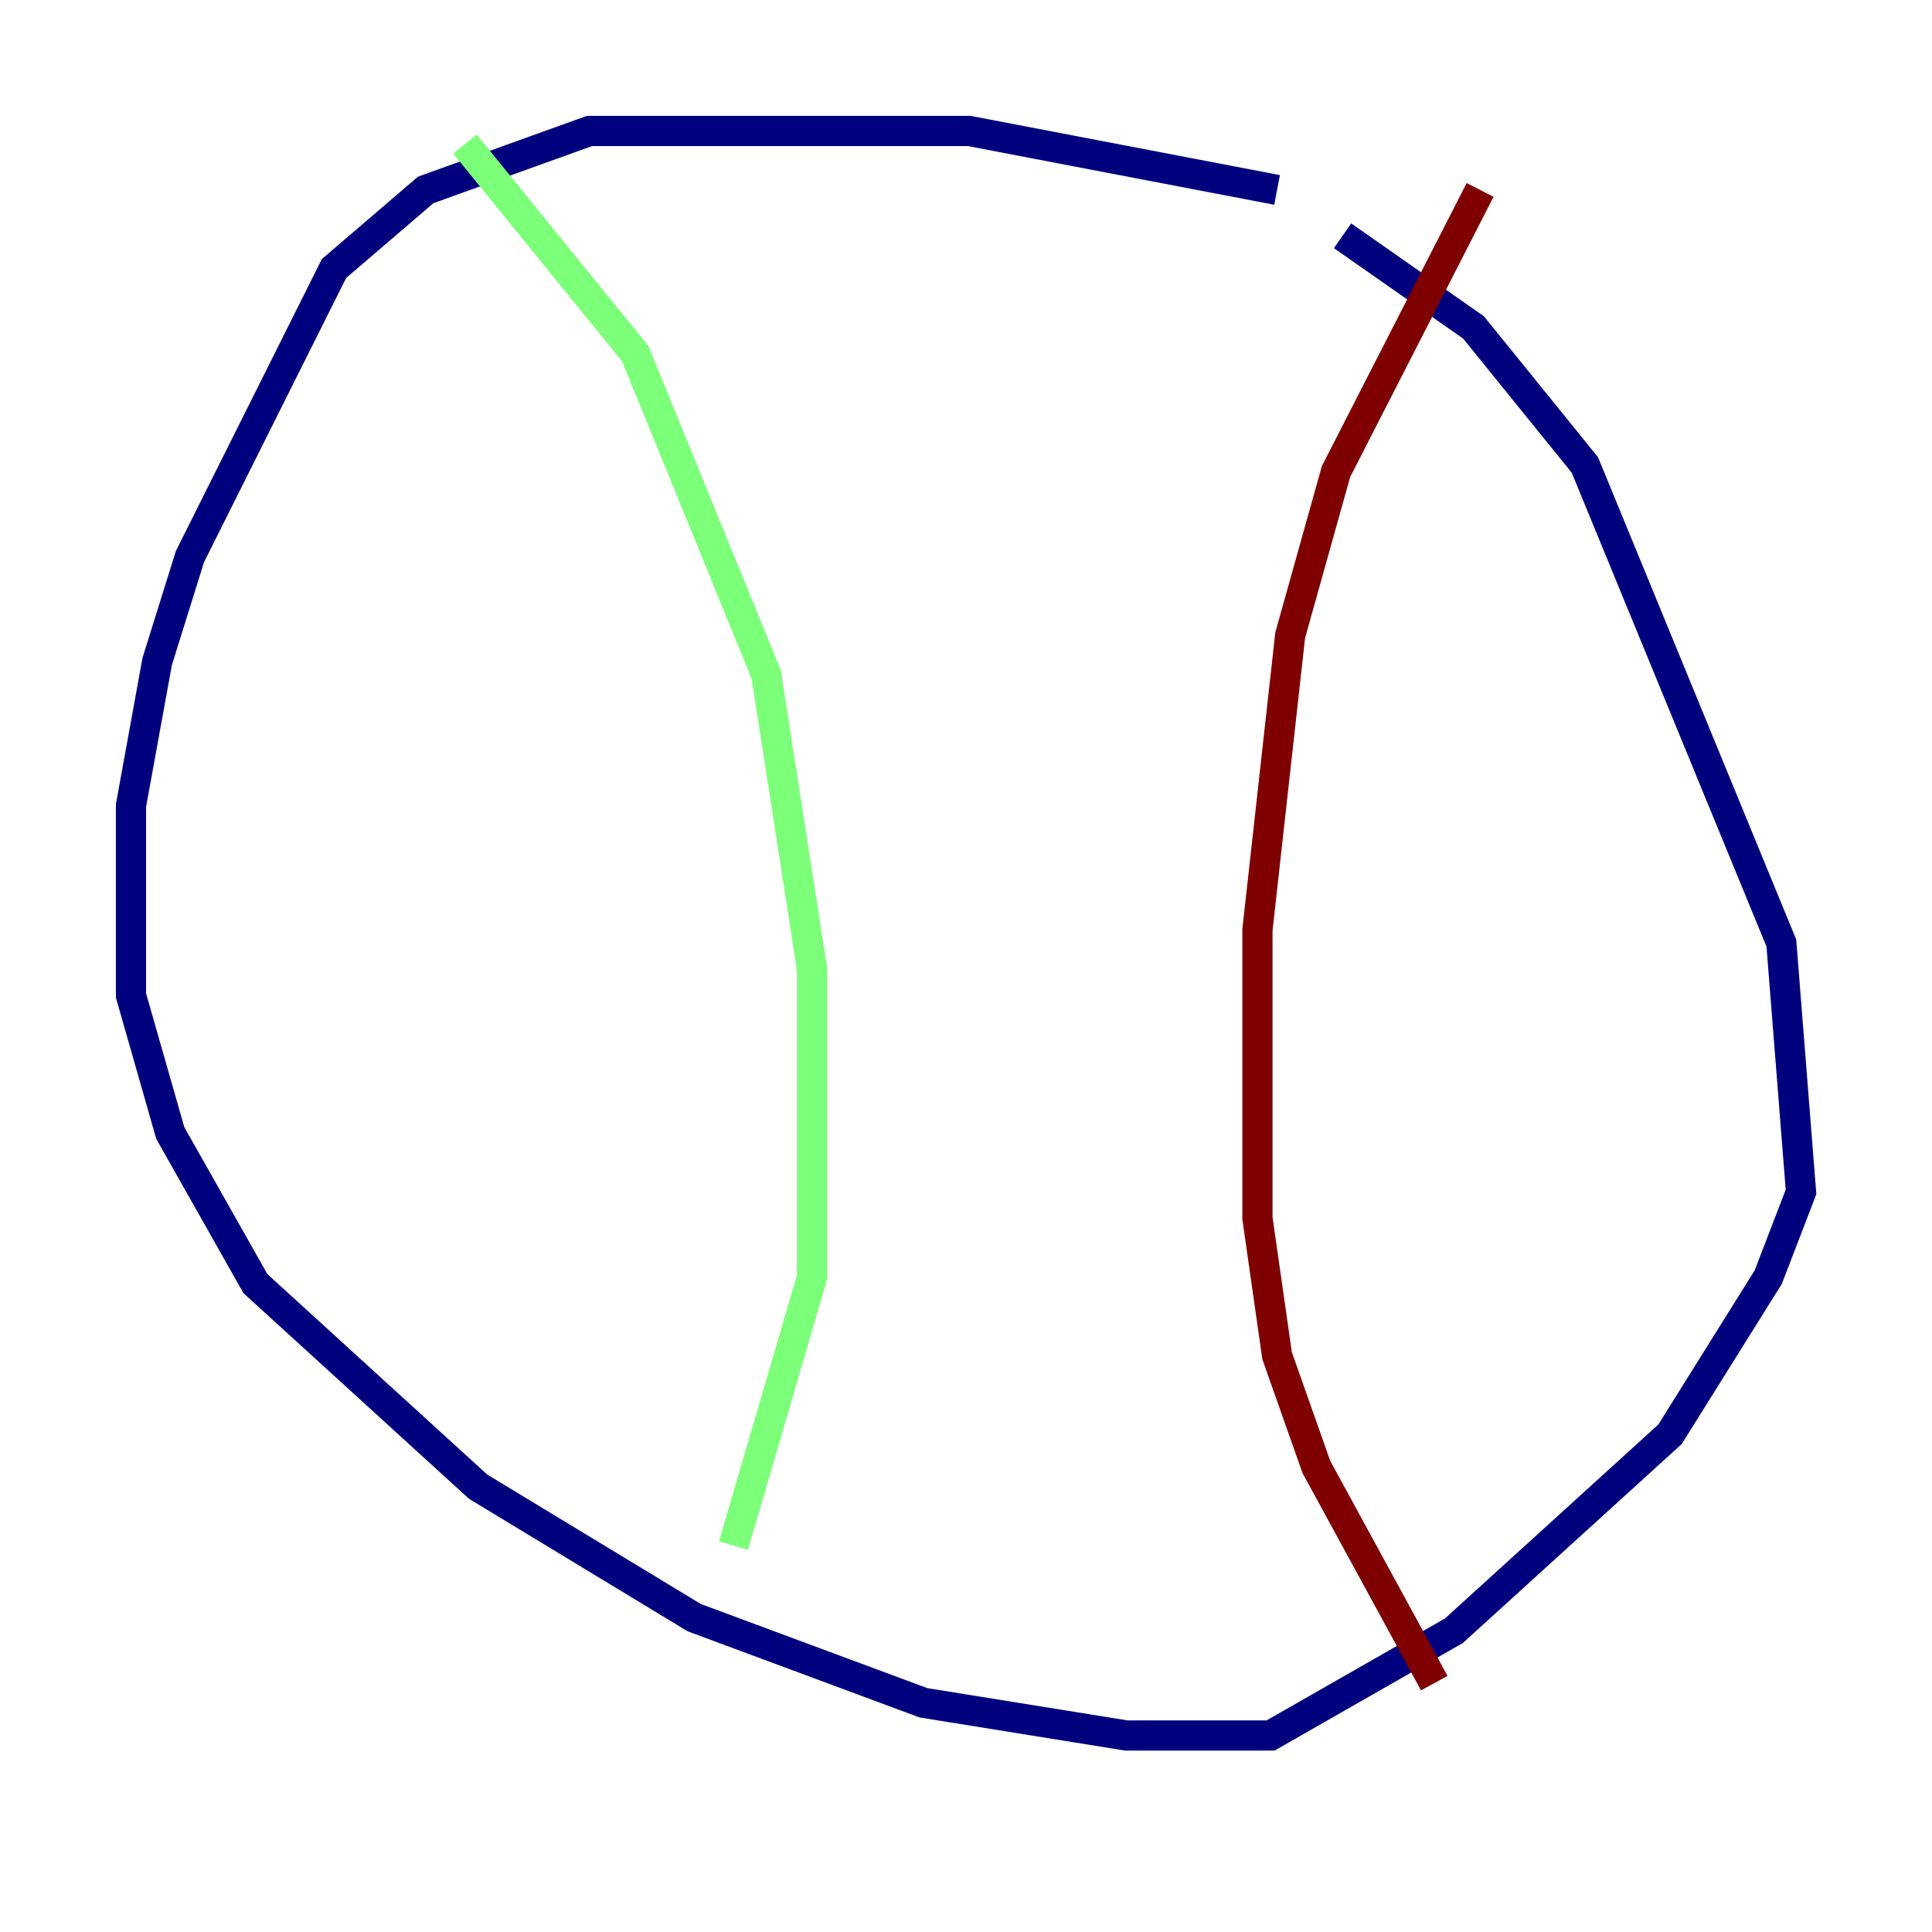 <?xml version="1.0" encoding="utf-8" ?>
<svg baseProfile="tiny" height="128" version="1.2" viewBox="0,0,128,128" width="128" xmlns="http://www.w3.org/2000/svg" xmlns:ev="http://www.w3.org/2001/xml-events" xmlns:xlink="http://www.w3.org/1999/xlink"><defs /><polyline fill="none" points="84.61,12.583 64.217,8.678 39.051,8.678 28.203,12.583 22.129,17.79 12.583,36.881 10.414,43.824 8.678,53.37 8.678,65.953 11.281,75.064 16.922,85.044 31.675,98.495 45.993,107.173 61.18,112.814 74.63,114.983 84.176,114.983 96.325,108.041 110.644,95.024 117.153,84.61 119.322,78.969 118.02,62.481 105.003,30.807 97.627,21.695 88.949,15.62" stroke="#00007f" stroke-width="2" /><polyline fill="none" points="30.807,9.546 42.088,23.43 50.766,44.691 53.803,64.217 53.803,84.61 48.597,102.4" stroke="#7cff79" stroke-width="2" /><polyline fill="none" points="98.061,12.583 88.515,31.241 85.478,42.088 83.308,61.614 83.308,80.705 84.61,89.817 87.214,97.193 95.024,111.512" stroke="#7f0000" stroke-width="2" /></svg>